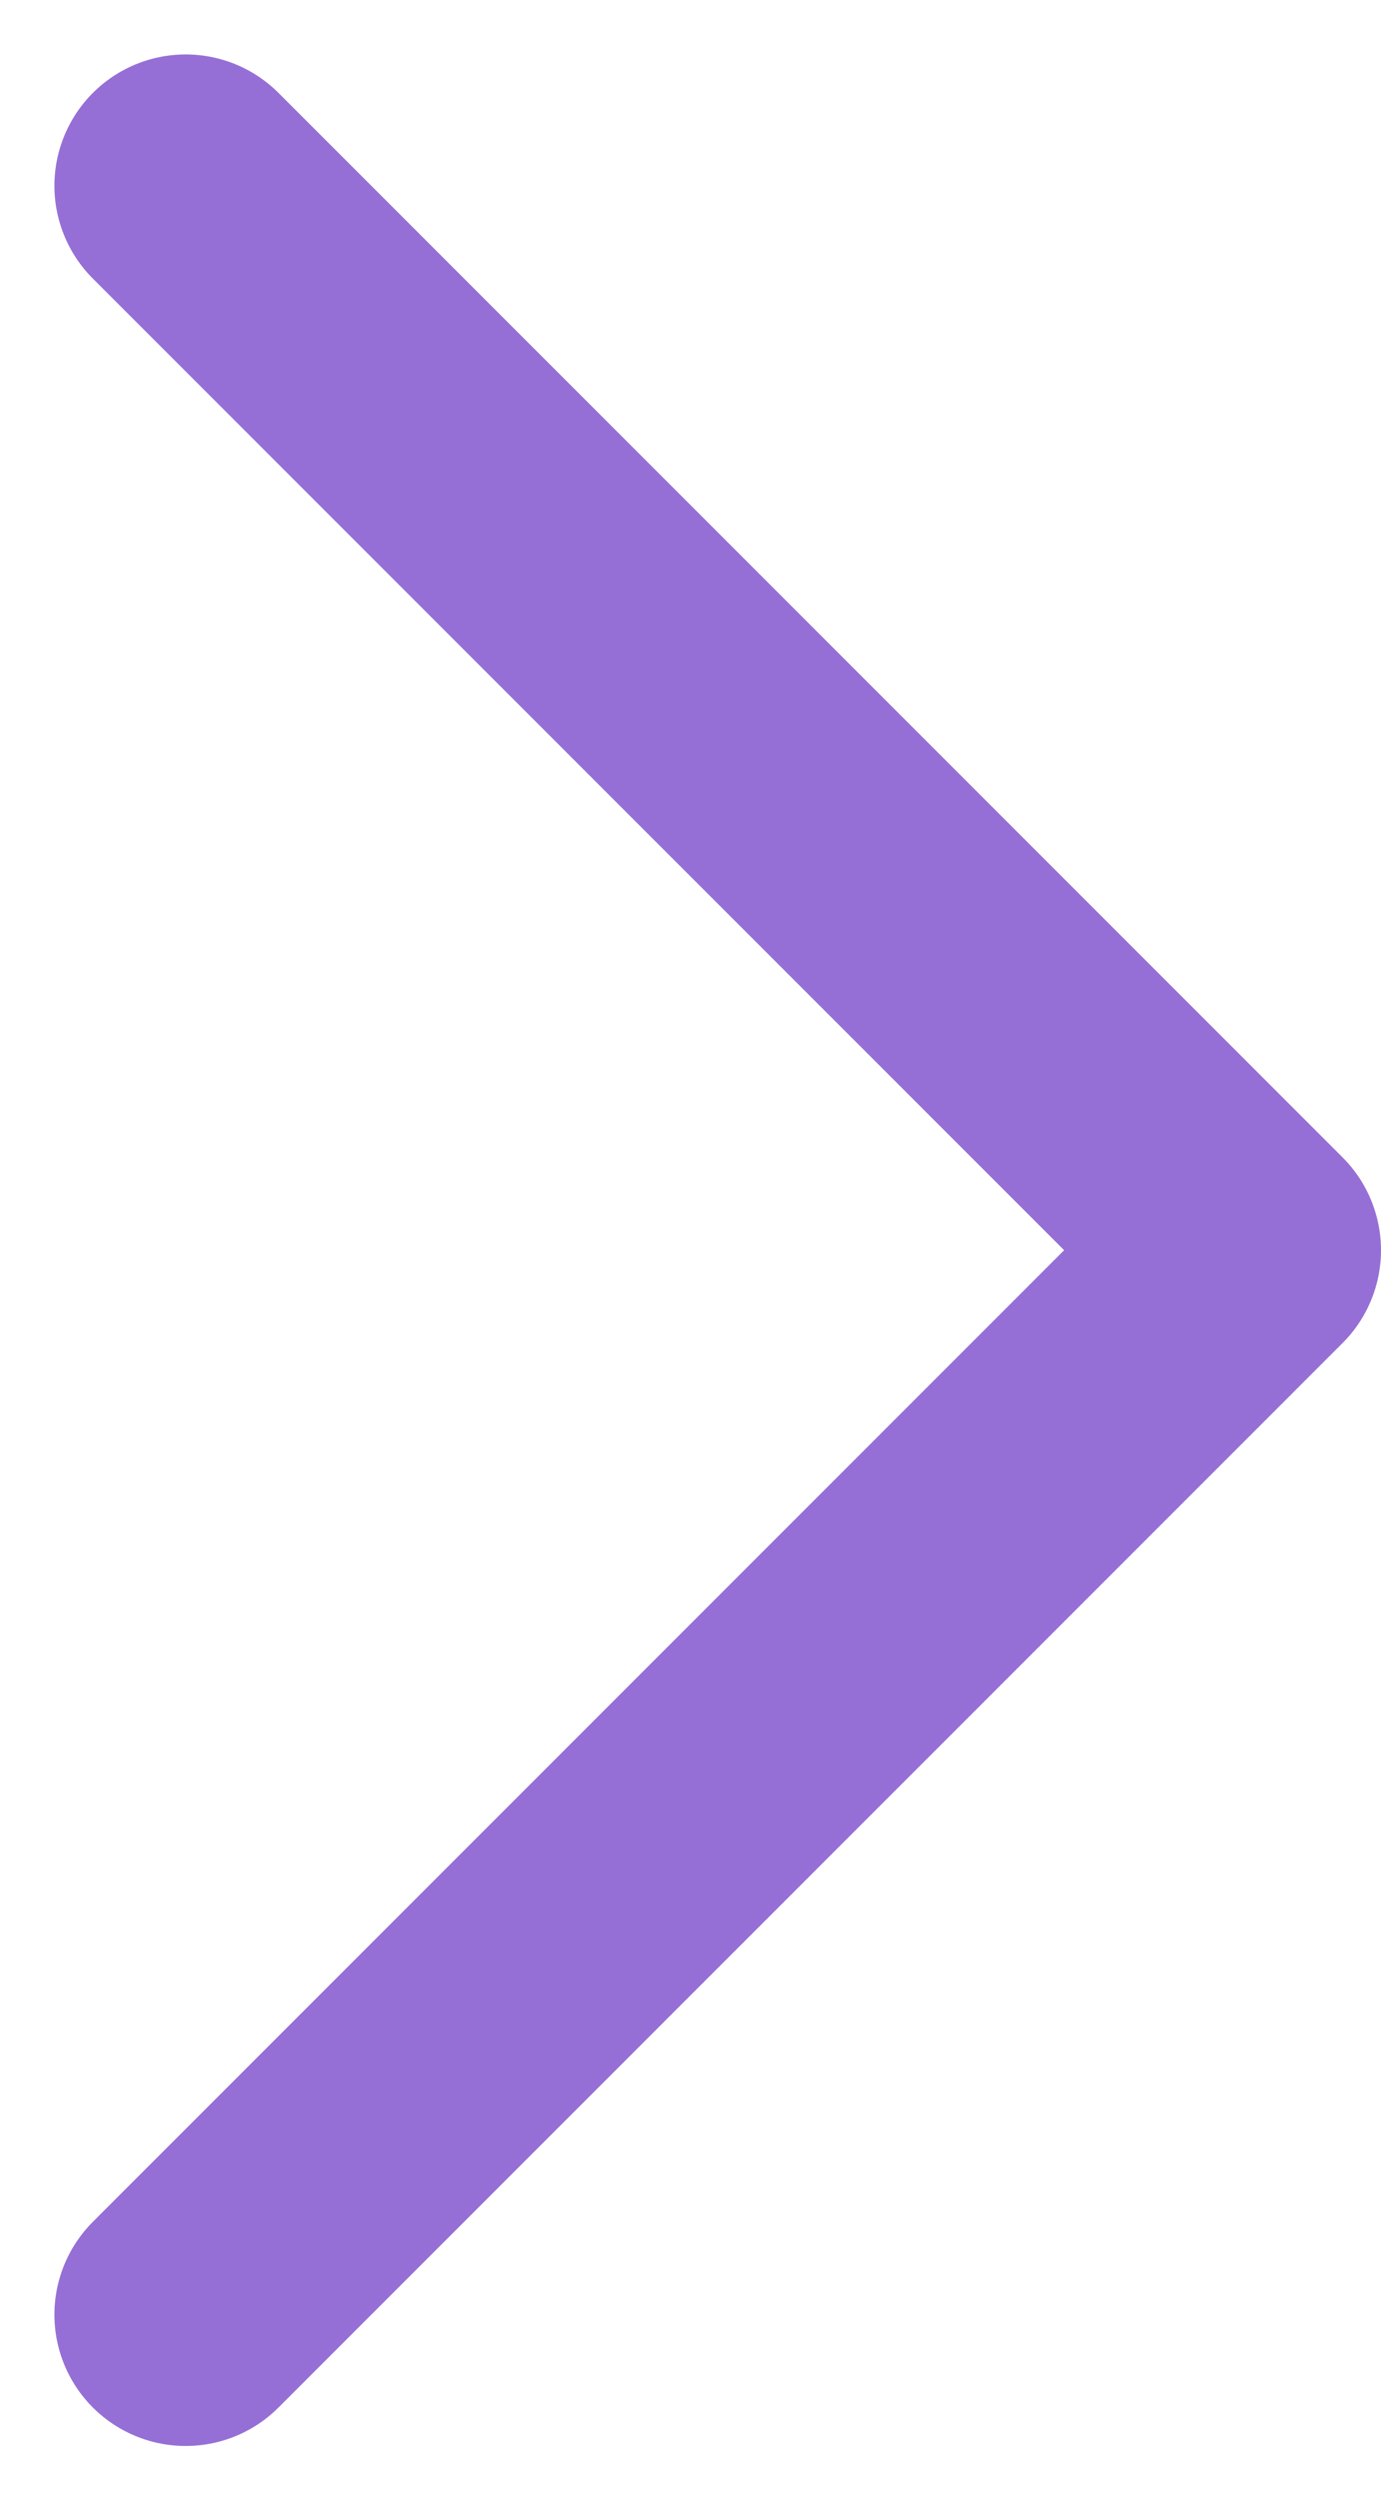 <svg xmlns="http://www.w3.org/2000/svg" width="7.891" height="14.281" viewBox="0 0 7.891 14.281">
  <path id="chevron-right" d="M0,0,6.08,6.08,0,12.16" transform="translate(1.061 1.061)" fill="none" stroke="#966FD6" stroke-linecap="round" stroke-linejoin="round" stroke-width="1.5"/>
</svg>
